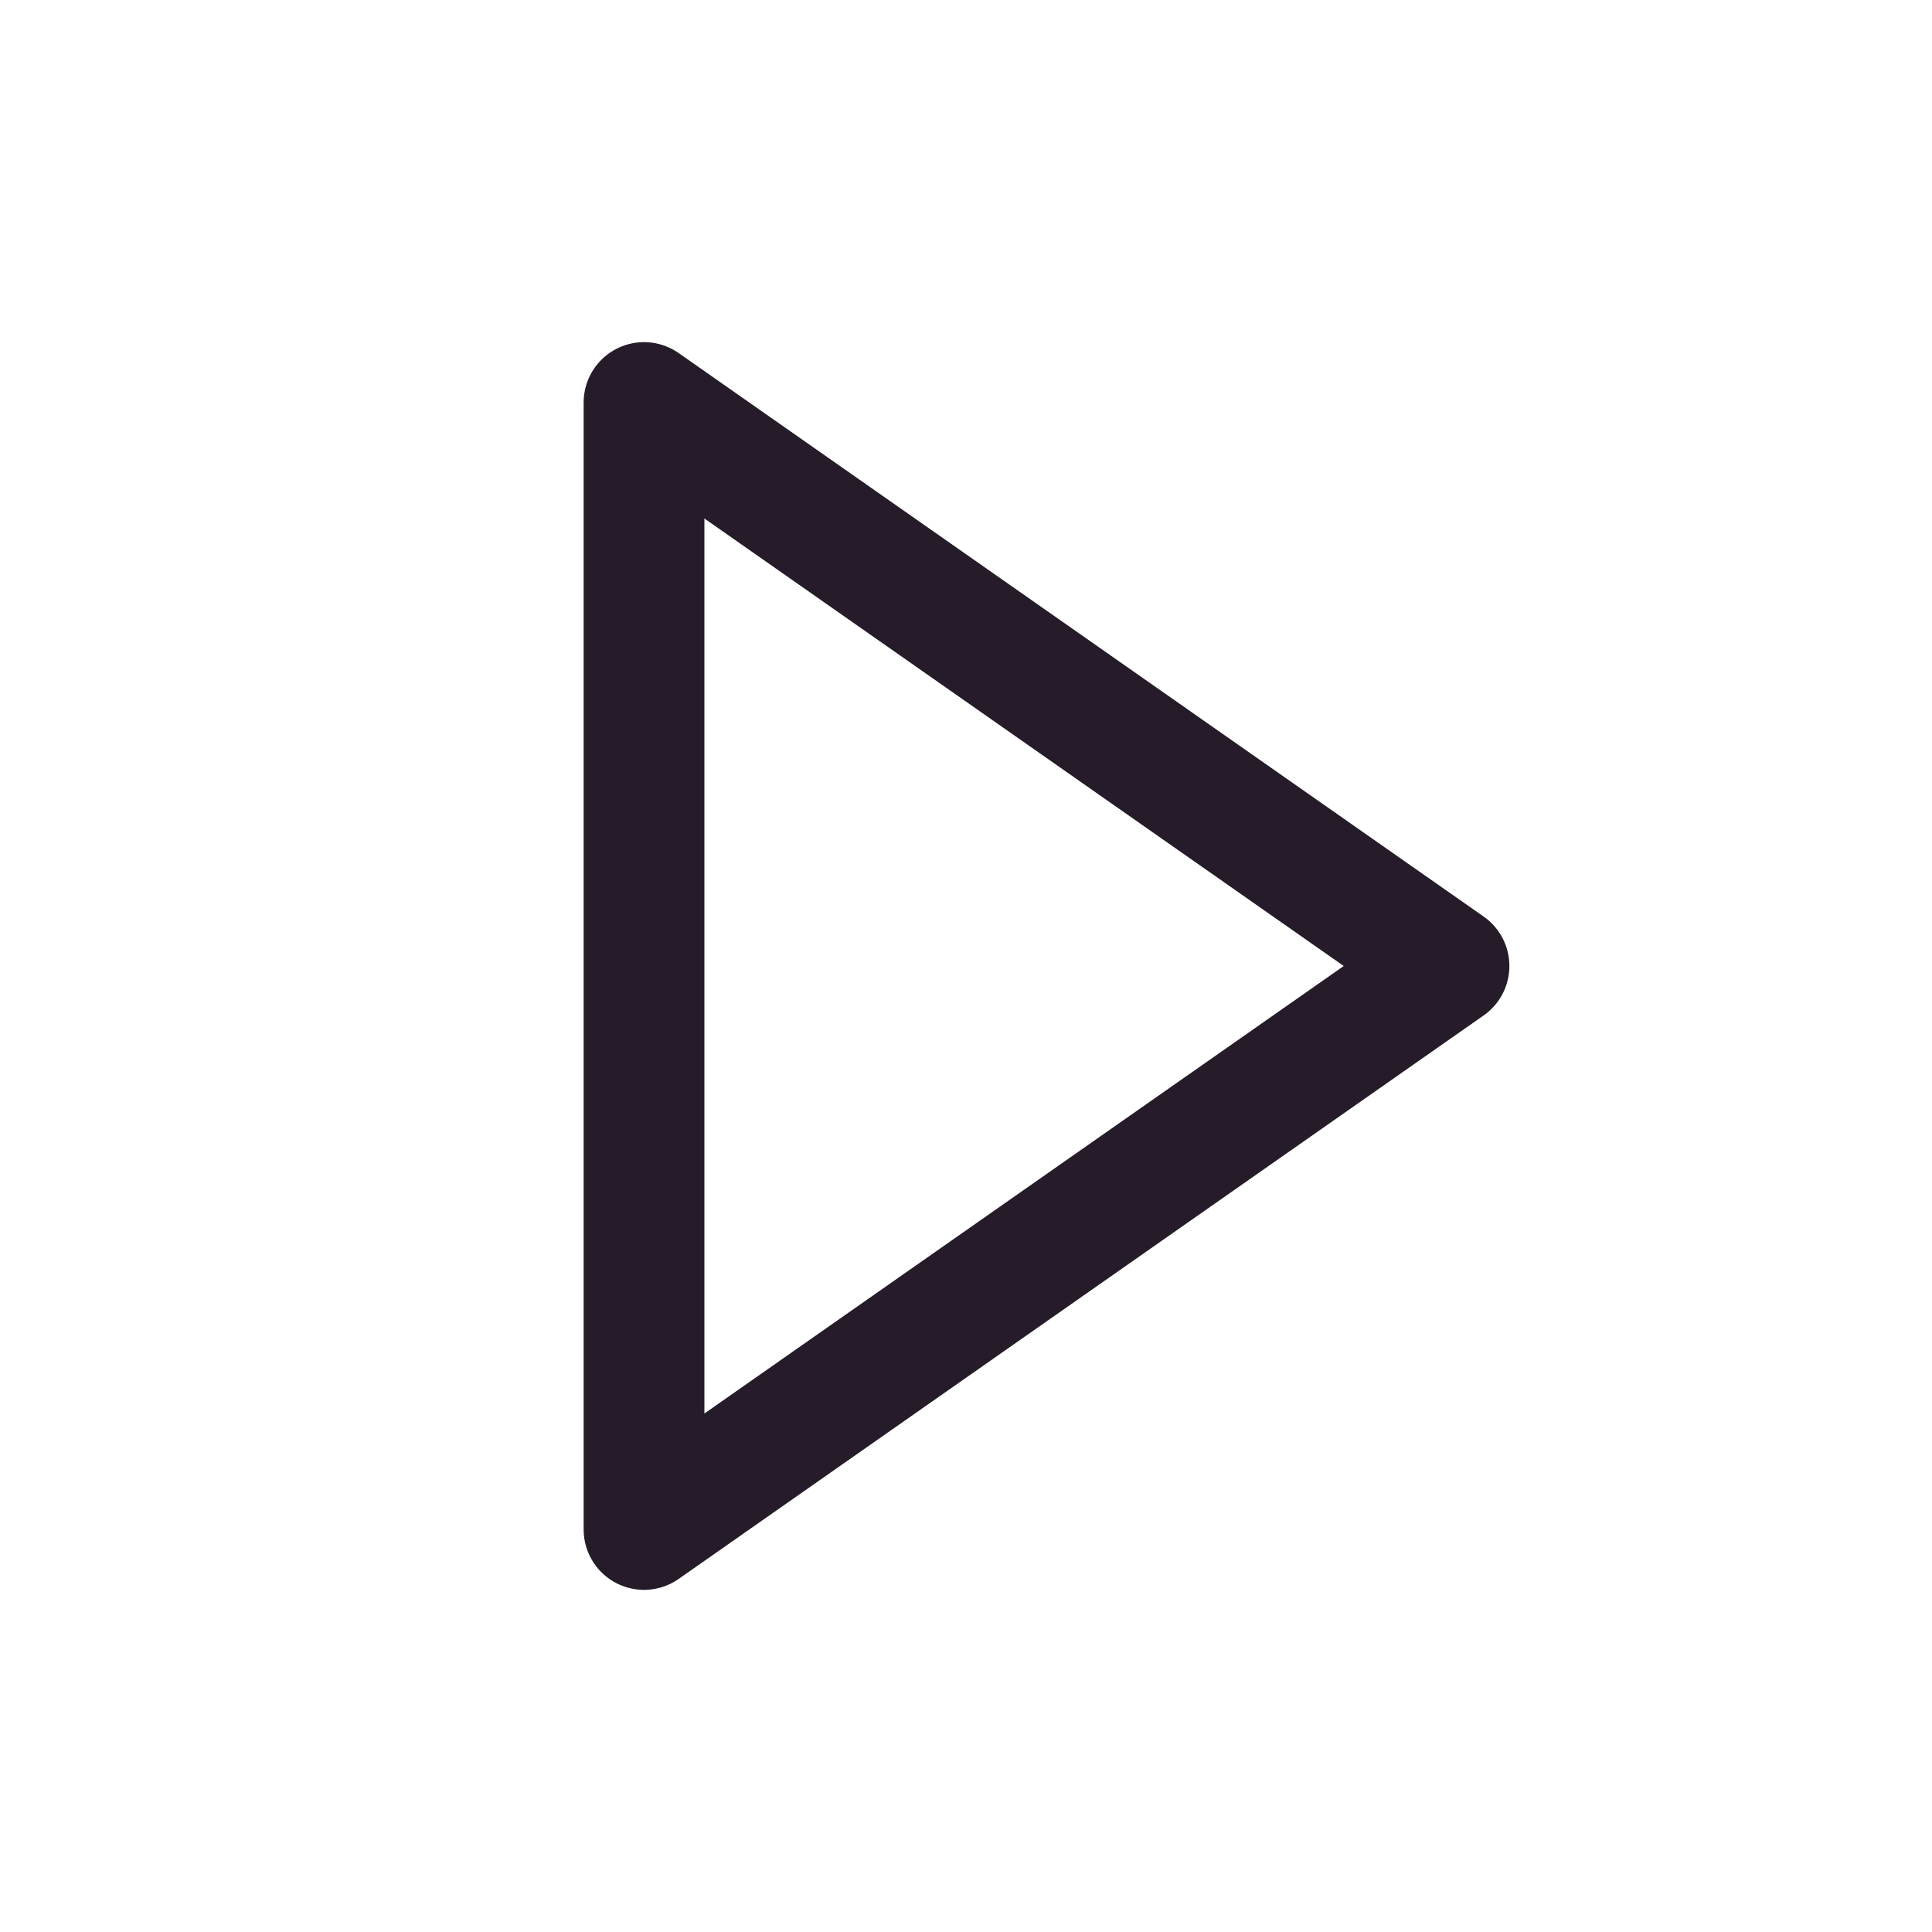 <svg width="32" height="32" viewBox="0 0 32 32" fill="none" xmlns="http://www.w3.org/2000/svg">
<path d="M10.667 25.333V6.667L24 16L10.667 25.333Z" stroke="#251B29" stroke-width="2" stroke-linecap="round" stroke-linejoin="round"/>
</svg>
